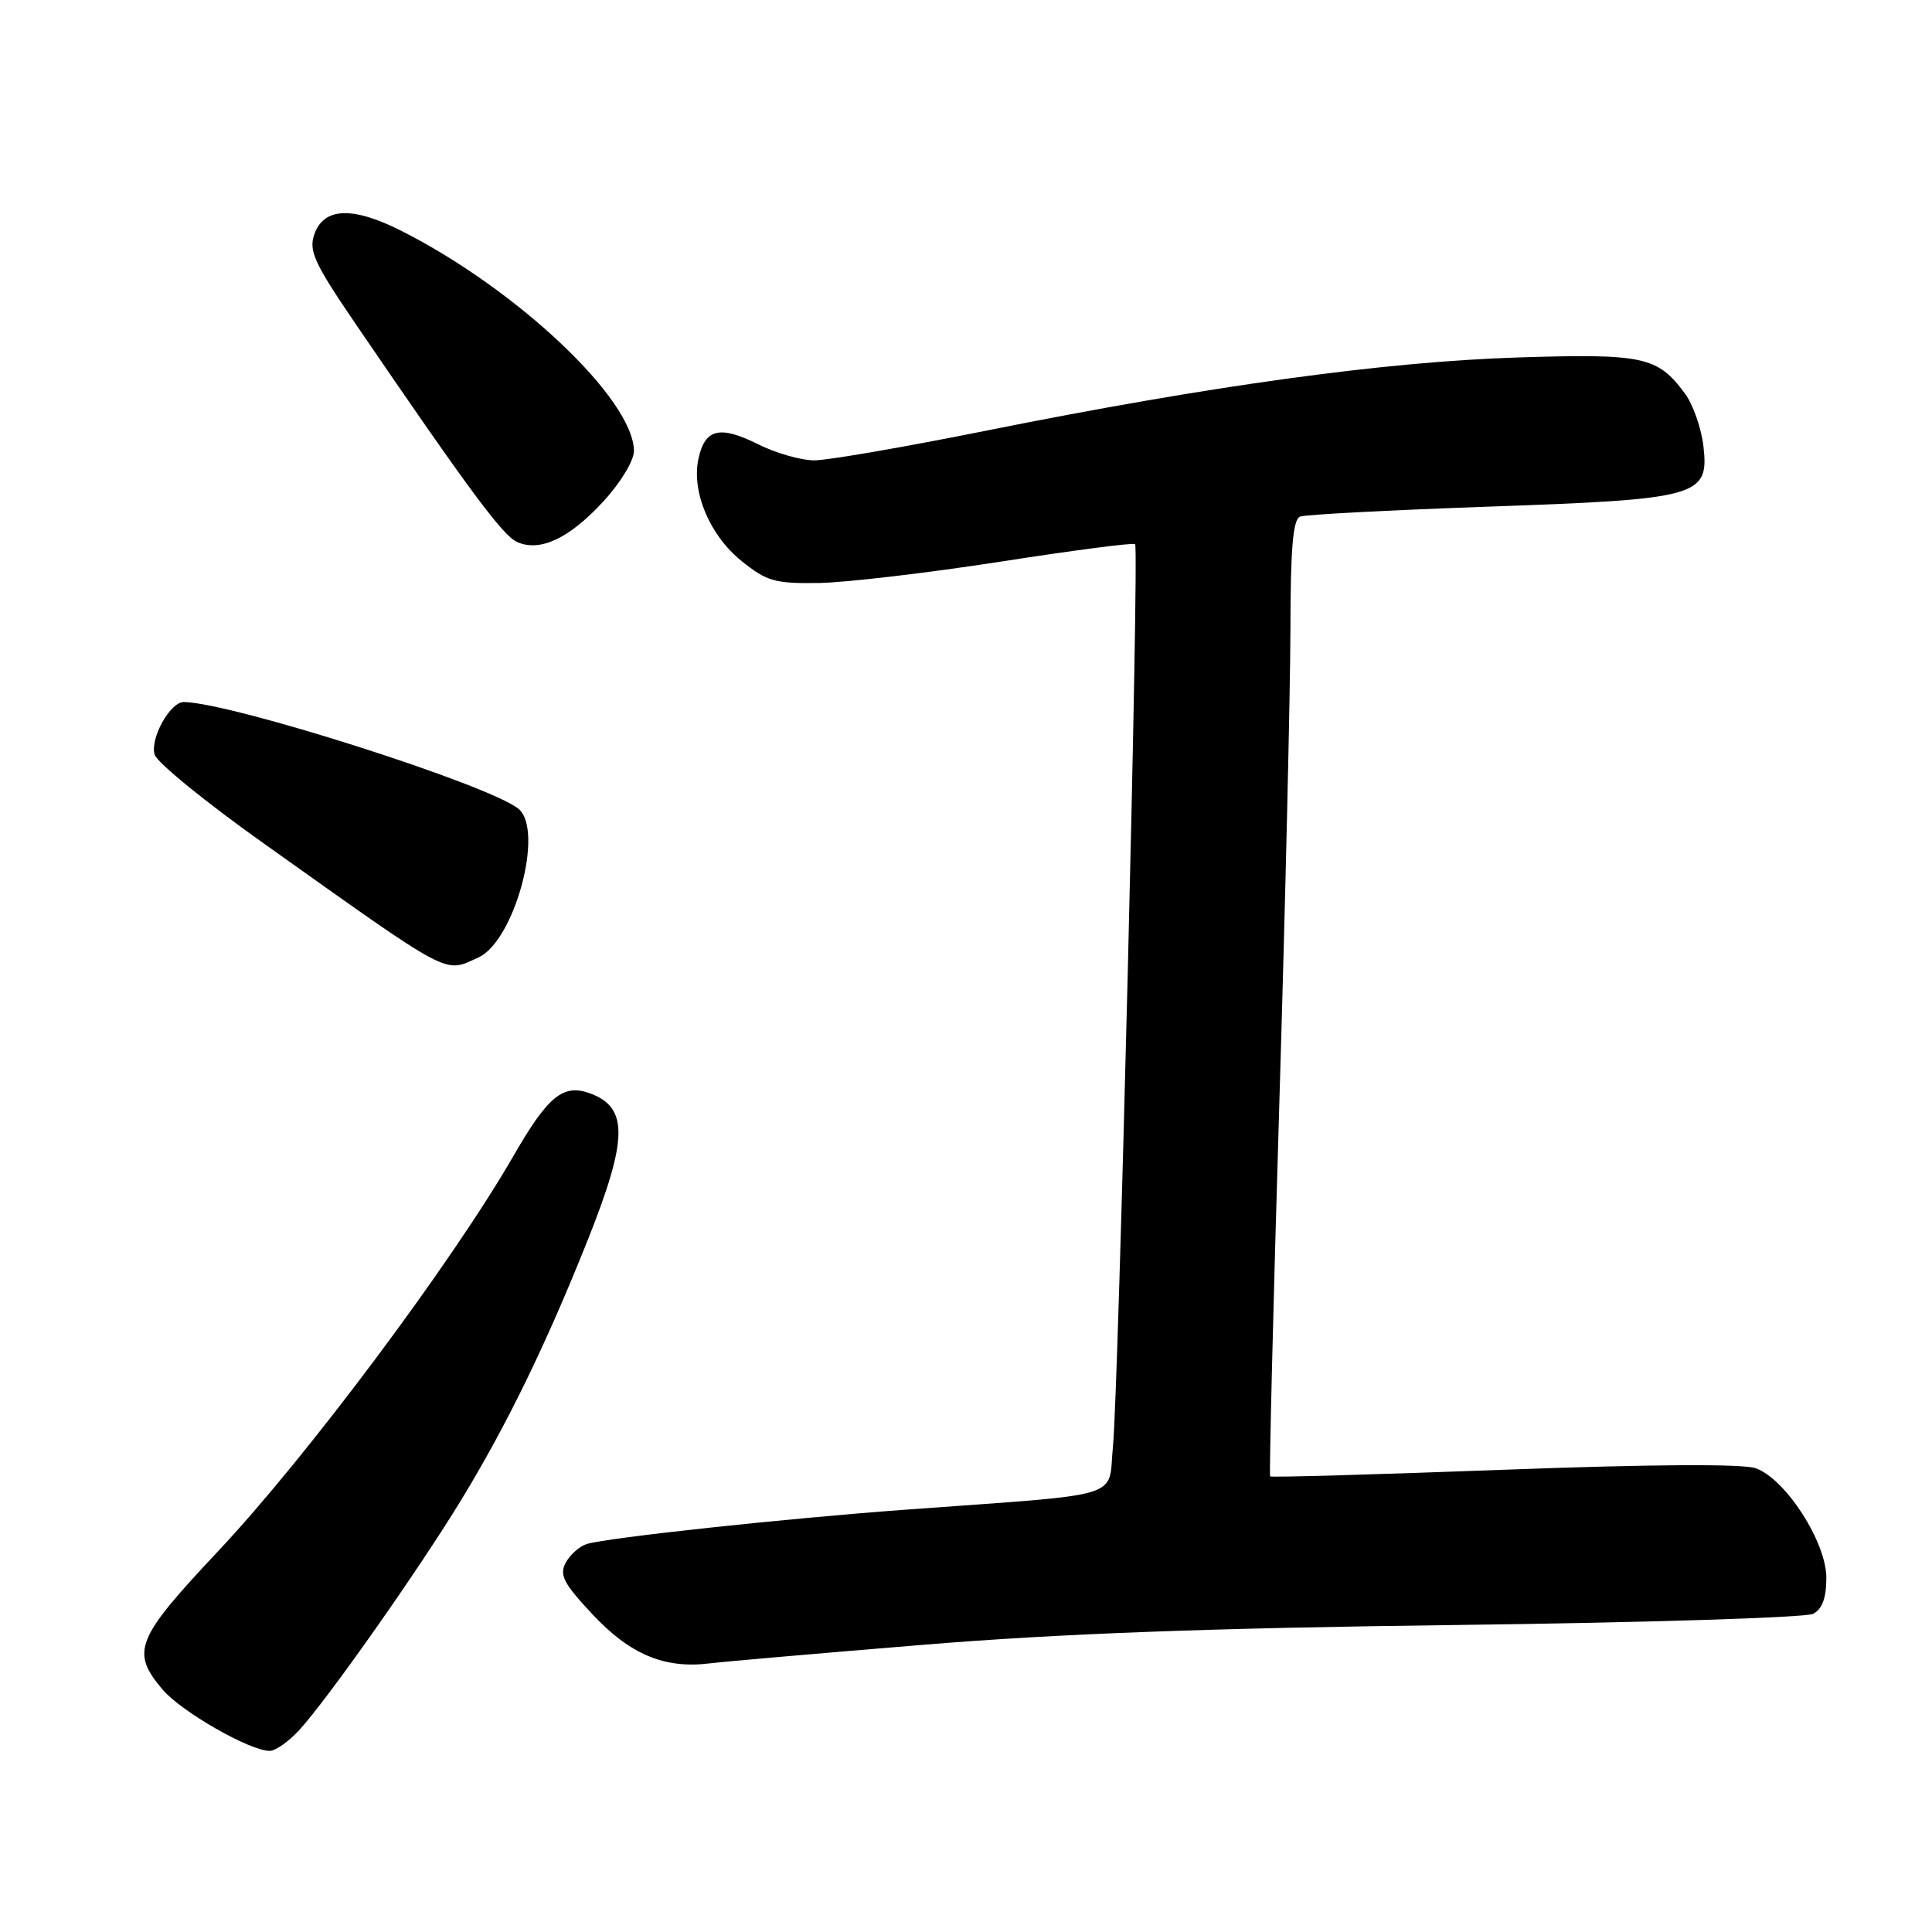 <?xml version="1.0" encoding="UTF-8" standalone="no"?>
<!DOCTYPE svg PUBLIC "-//W3C//DTD SVG 1.1//EN" "http://www.w3.org/Graphics/SVG/1.1/DTD/svg11.dtd" >
<svg xmlns="http://www.w3.org/2000/svg" xmlns:xlink="http://www.w3.org/1999/xlink" version="1.1" viewBox="0 0 256 256">
 <g >
 <path fill="currentColor"
d=" M 39.59 229.31 C 43.31 225.29 55.33 208.23 61.09 198.79 C 67.15 188.85 72.39 178.09 77.91 164.23 C 83.18 150.99 83.27 146.81 78.30 144.92 C 74.66 143.54 72.67 145.13 68.05 153.14 C 59.92 167.26 40.67 193.02 28.94 205.50 C 17.97 217.17 17.30 218.83 21.52 223.85 C 24.00 226.79 33.09 232.00 35.74 232.00 C 36.49 232.00 38.22 230.79 39.59 229.31 Z  M 122.50 217.93 C 140.43 216.46 160.38 215.72 193.00 215.32 C 218.03 215.01 239.29 214.34 240.25 213.84 C 241.46 213.21 242.00 211.73 242.00 209.07 C 242.00 204.33 236.60 195.96 232.64 194.55 C 230.94 193.95 218.85 194.02 199.27 194.75 C 182.38 195.38 168.44 195.78 168.30 195.63 C 168.16 195.49 168.70 173.35 169.51 146.44 C 170.32 119.52 170.98 91.07 170.99 83.22 C 171.00 72.62 171.33 68.81 172.27 68.45 C 172.96 68.18 184.10 67.60 197.02 67.14 C 225.11 66.16 226.46 65.79 225.72 59.18 C 225.44 56.75 224.34 53.59 223.26 52.14 C 219.62 47.23 217.80 46.84 201.00 47.37 C 183.48 47.93 160.25 51.13 130.80 57.04 C 119.96 59.22 109.66 61.00 107.91 61.00 C 106.15 61.00 102.79 60.04 100.44 58.86 C 95.39 56.34 93.42 56.81 92.56 60.74 C 91.59 65.12 94.02 70.92 98.25 74.33 C 101.60 77.03 102.68 77.34 108.51 77.25 C 112.09 77.19 122.90 75.92 132.53 74.43 C 142.16 72.93 150.20 71.88 150.41 72.10 C 150.96 72.67 148.21 184.27 147.47 191.68 C 146.77 198.73 149.59 197.87 120.00 200.04 C 104.02 201.21 80.49 203.75 77.75 204.59 C 76.79 204.89 75.53 206.01 74.96 207.07 C 74.09 208.69 74.67 209.81 78.52 213.92 C 83.48 219.22 88.05 221.14 94.00 220.41 C 95.92 220.17 108.75 219.06 122.50 217.93 Z  M 63.39 126.87 C 68.18 124.69 72.14 110.02 68.71 107.18 C 64.92 104.03 30.81 93.14 24.37 93.02 C 22.55 92.99 19.83 97.90 20.50 100.01 C 20.84 101.06 27.27 106.31 34.81 111.66 C 60.15 129.68 58.79 128.96 63.39 126.87 Z  M 79.95 66.44 C 82.21 63.99 84.00 61.04 84.00 59.77 C 83.99 52.96 68.58 38.37 53.17 30.58 C 46.71 27.32 42.90 27.47 41.65 31.05 C 40.88 33.24 41.65 34.90 47.21 43.05 C 62.14 64.93 66.61 70.96 68.50 71.81 C 71.54 73.18 75.41 71.37 79.95 66.44 Z "/>
</g>
</svg>